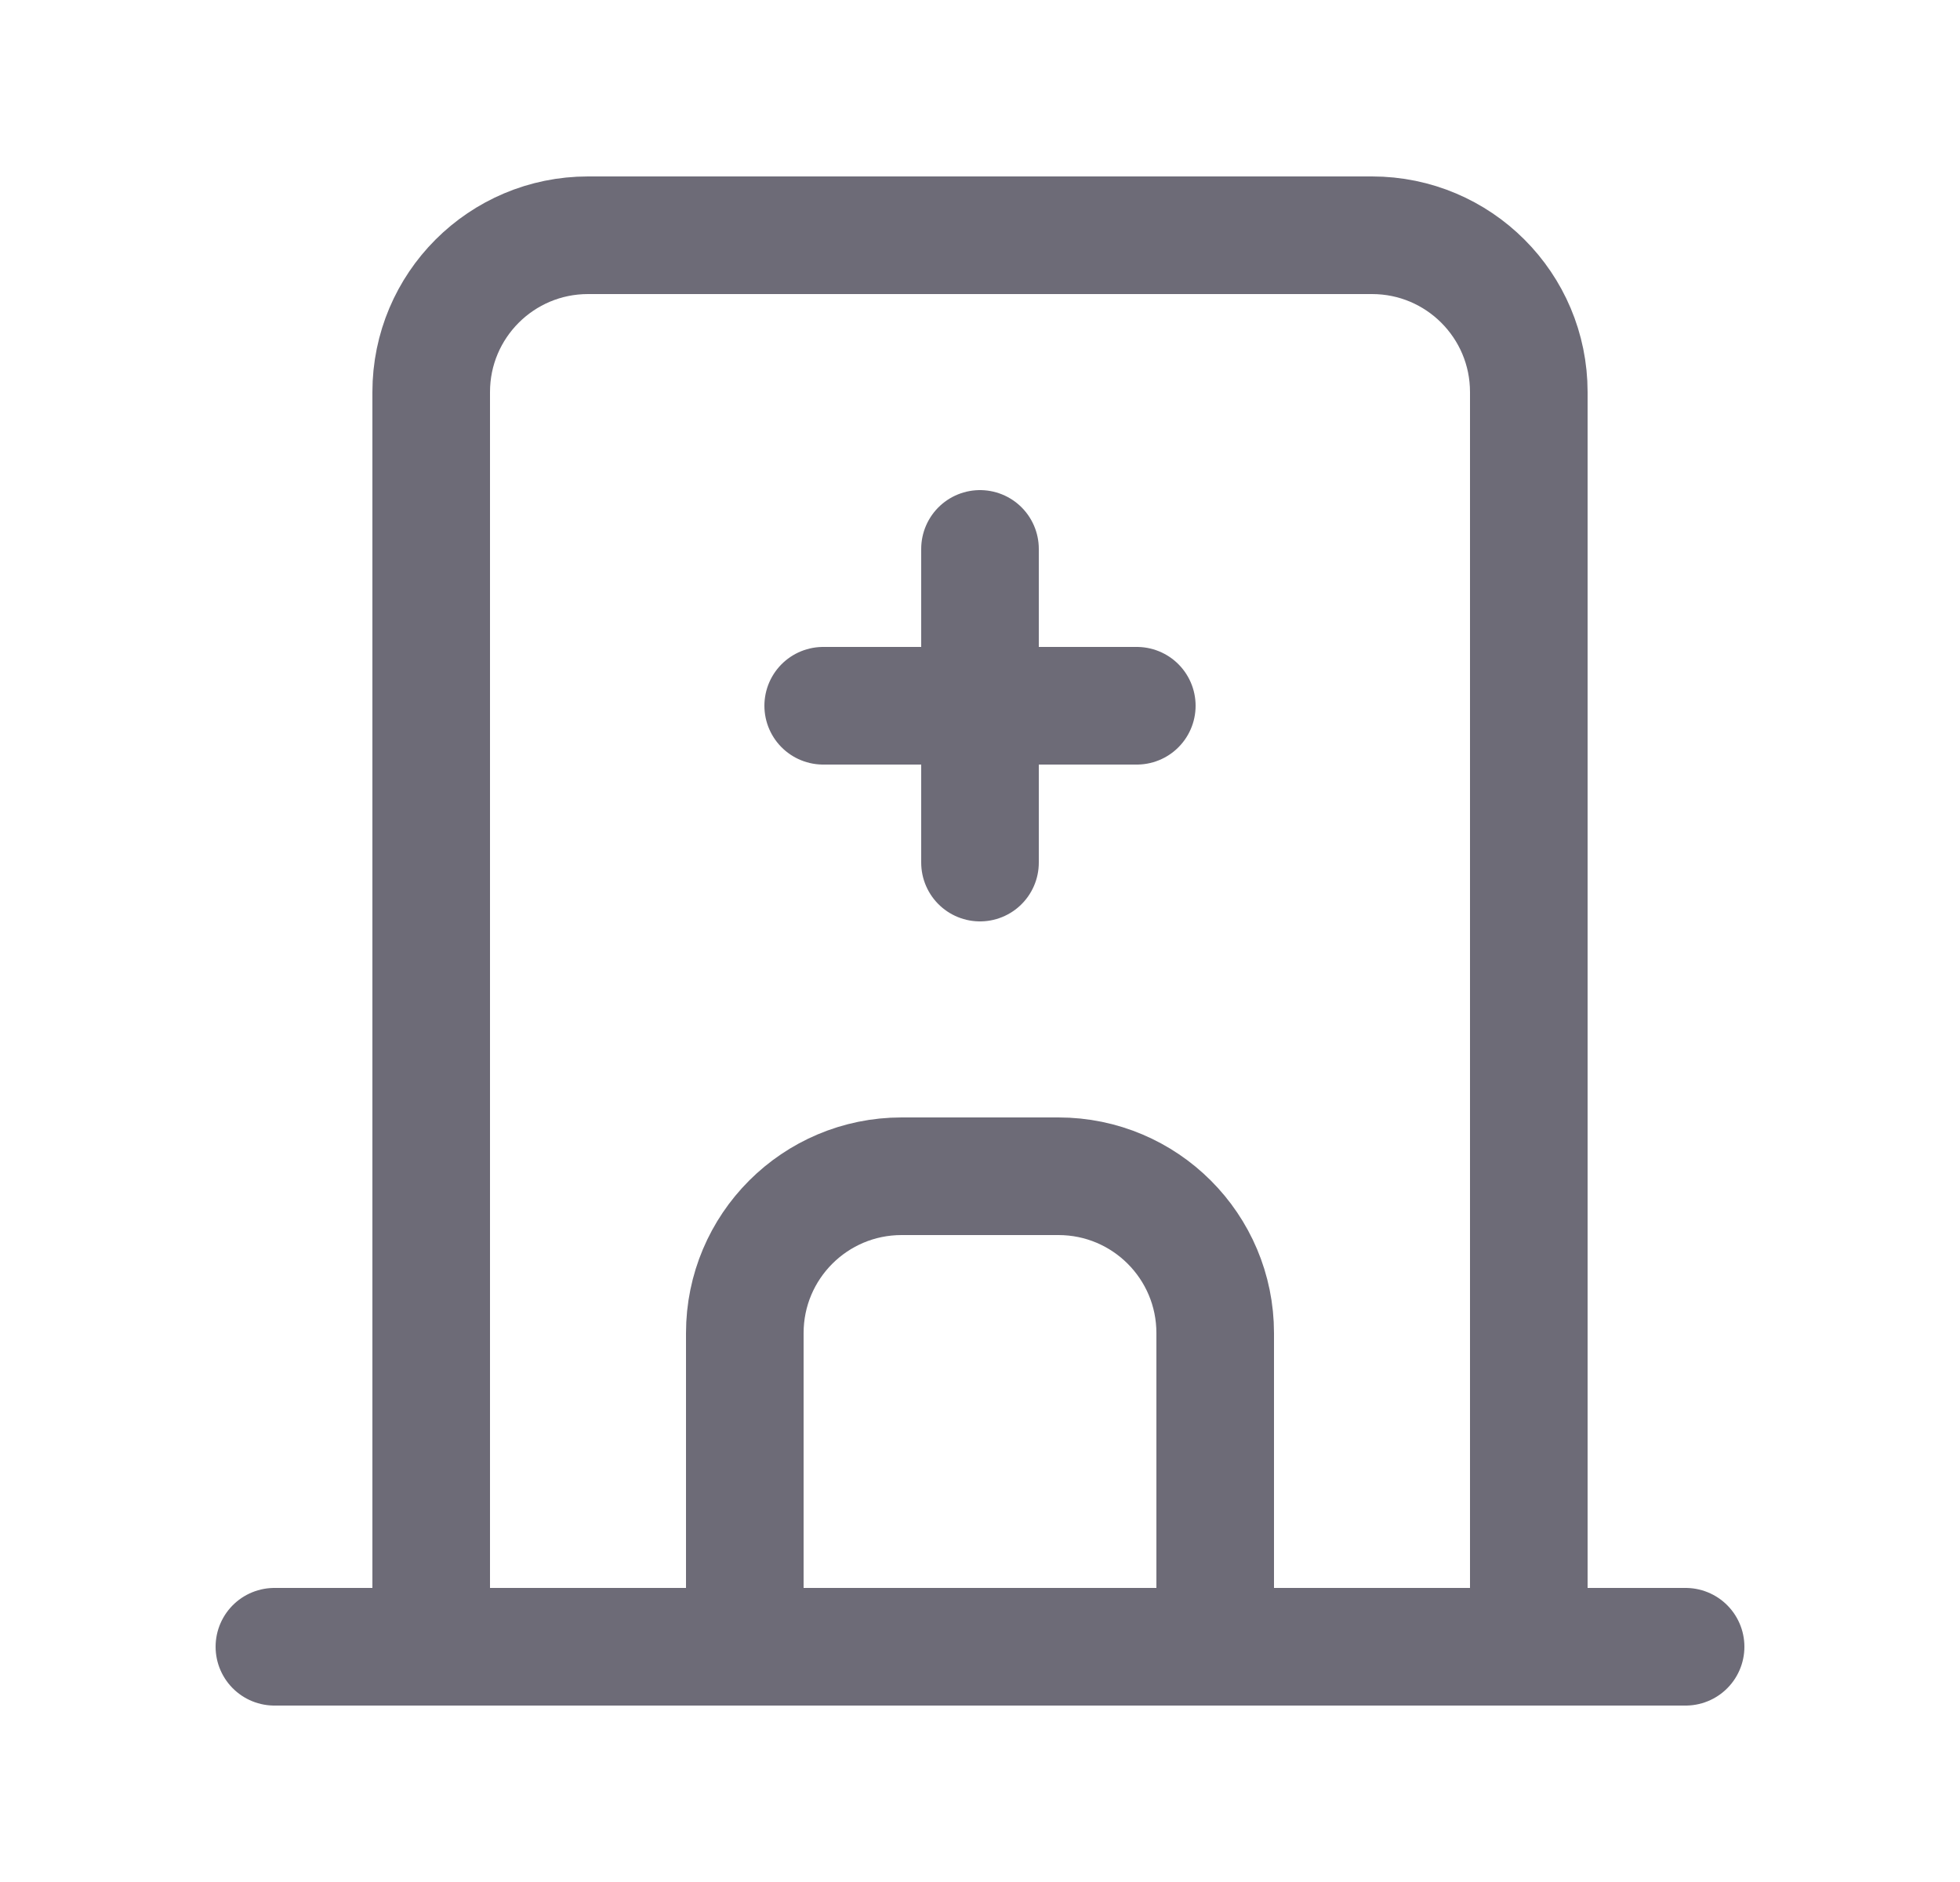 <svg width="25" height="24" viewBox="0 0 25 24" fill="none" xmlns="http://www.w3.org/2000/svg">
<path d="M3.5 21H21.5" stroke="#6D6B77" stroke-width="1.5" stroke-linecap="round" stroke-linejoin="round"/>
<path d="M5.5 21V5C5.5 3.895 6.395 3 7.5 3H17.5C18.605 3 19.5 3.895 19.5 5V21" stroke="#6D6B77" stroke-width="1.5" stroke-linecap="round" stroke-linejoin="round"/>
<path d="M9.5 21V17C9.5 15.895 10.395 15 11.5 15H13.5C14.605 15 15.5 15.895 15.5 17V21" stroke="#6D6B77" stroke-width="1.5" stroke-linecap="round" stroke-linejoin="round"/>
<path d="M10.5 9H14.5" stroke="#6D6B77" stroke-width="1.5" stroke-linecap="round" stroke-linejoin="round"/>
<path d="M12.5 7V11" stroke="#6D6B77" stroke-width="1.5" stroke-linecap="round" stroke-linejoin="round"/>
</svg>
